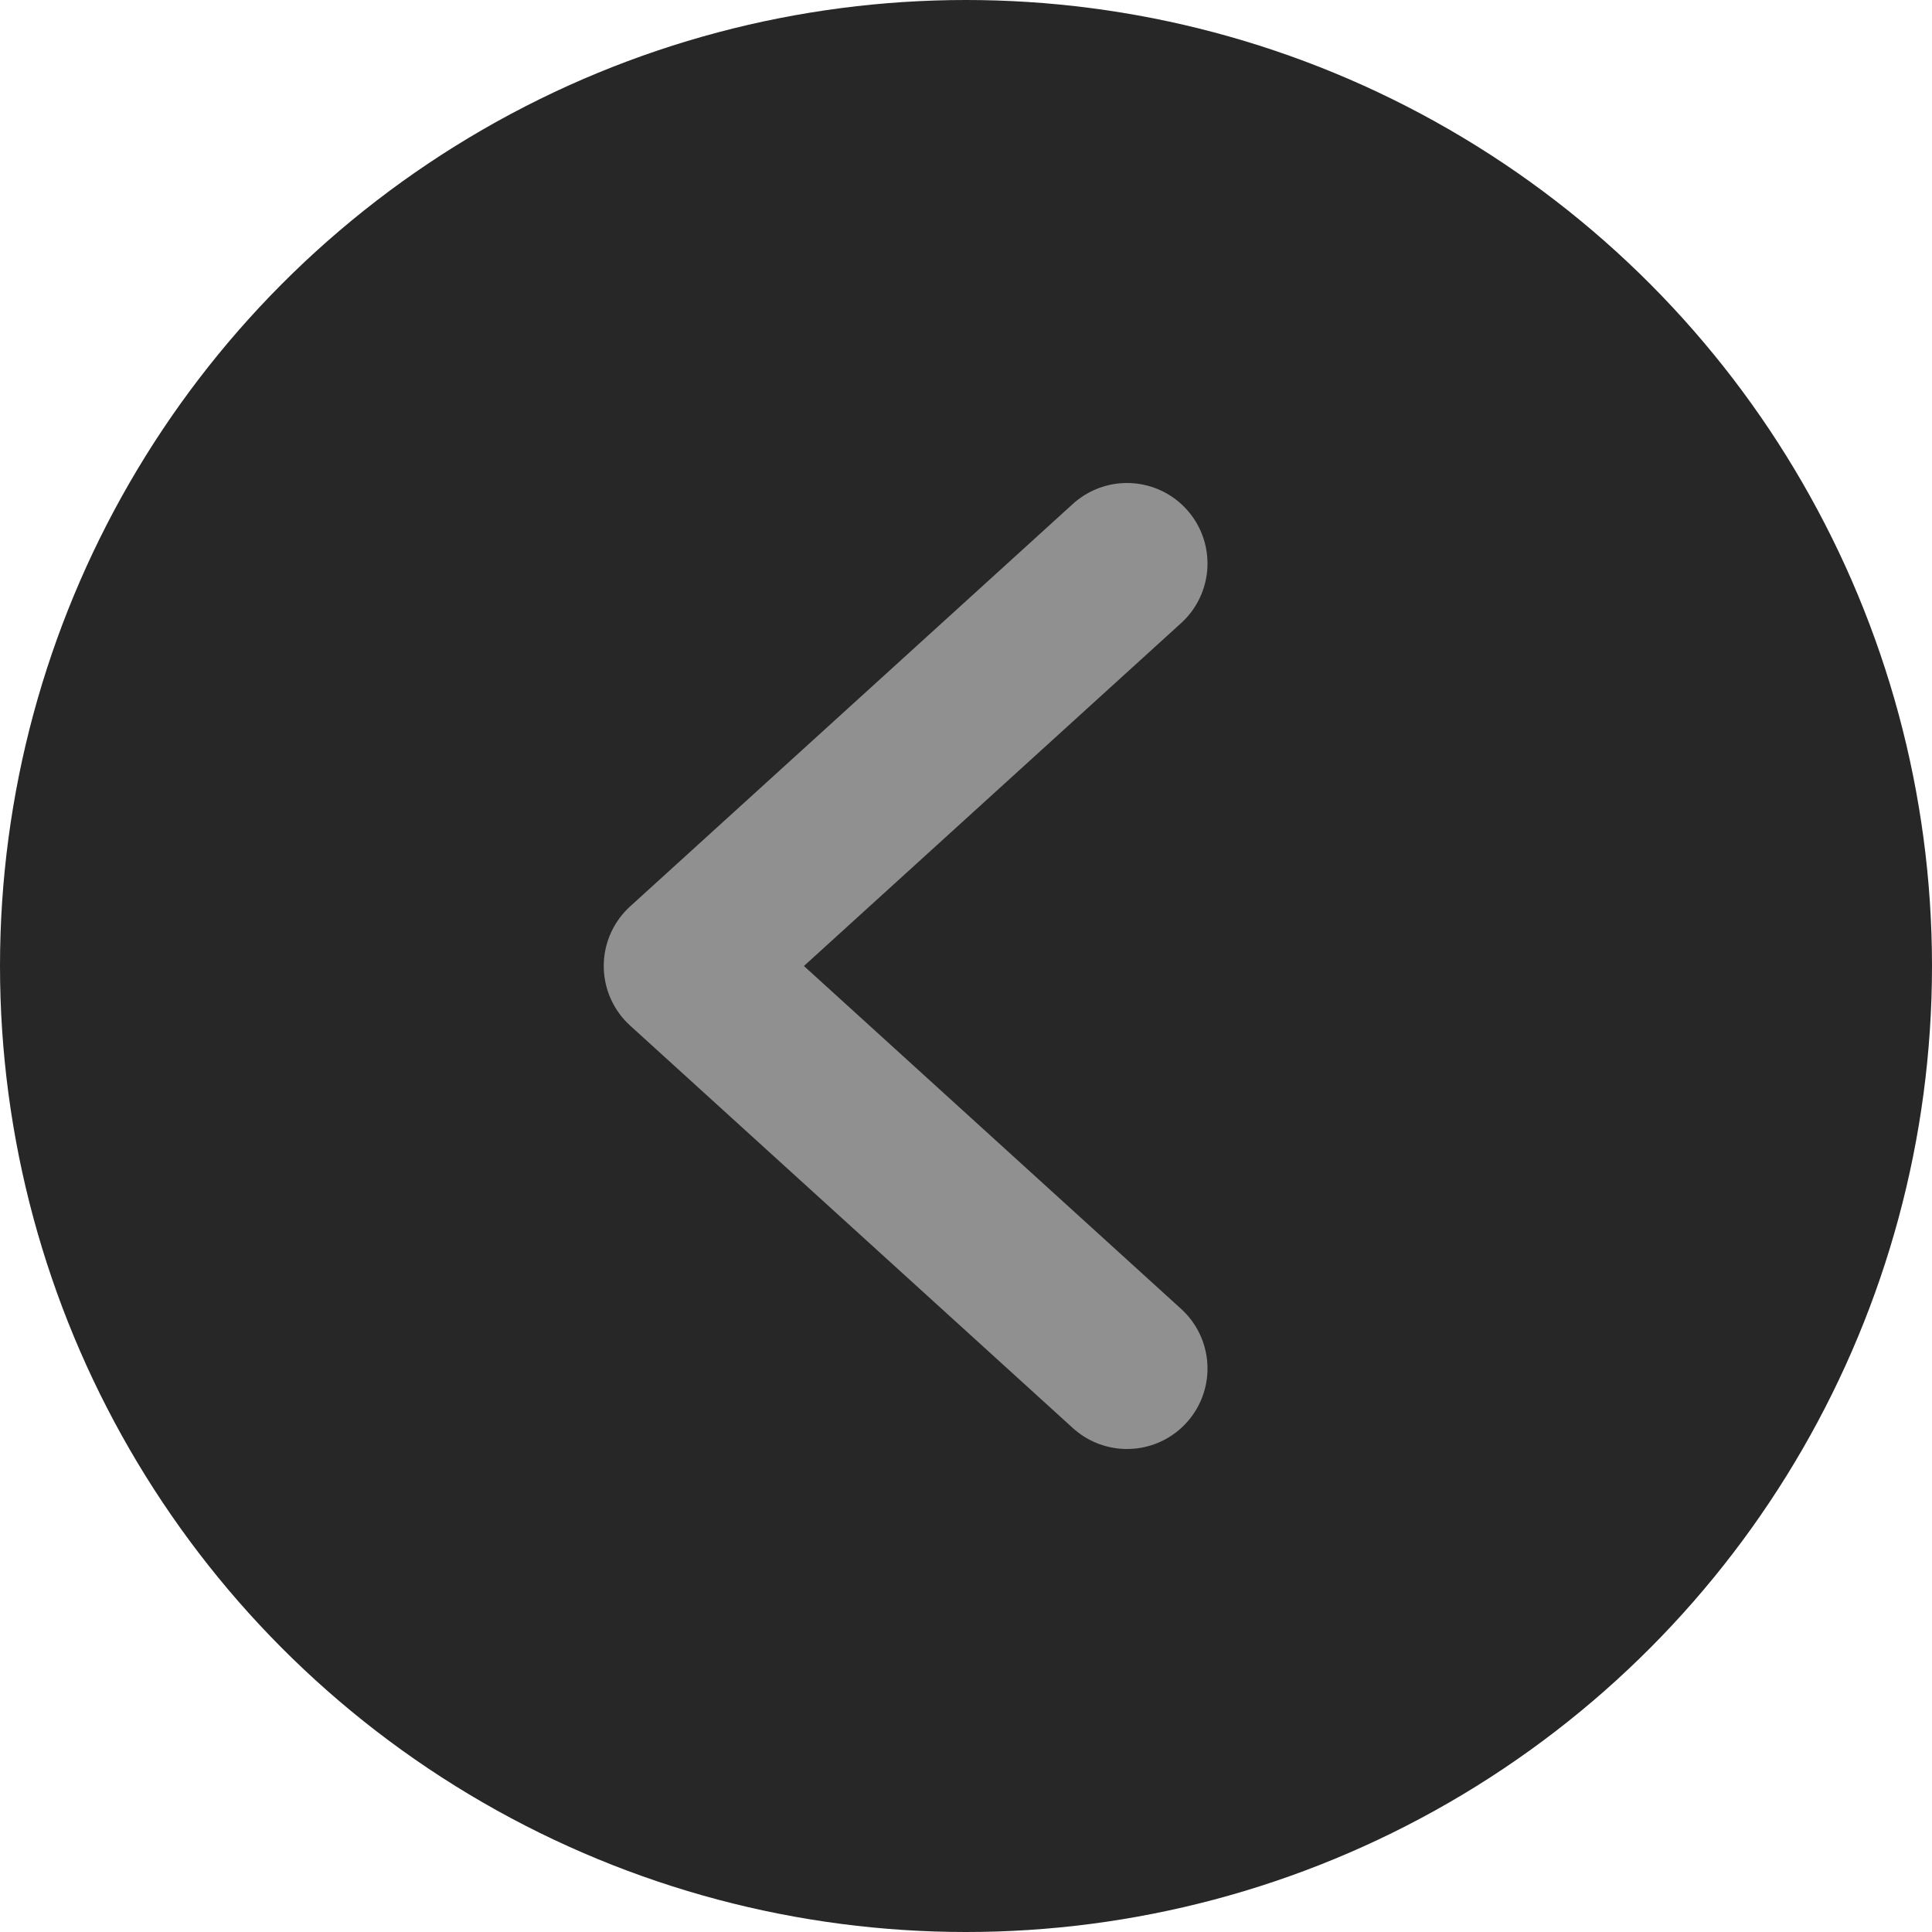 <svg xmlns="http://www.w3.org/2000/svg" width="48" height="48" viewBox="0 0 48 48">
    <g fill="none" fill-rule="evenodd">
        <g>
            <g transform="translate(-487 -360) translate(487 360)">
                <circle cx="24" cy="24" r="24" fill="#272727"/>
                <path stroke="#909090" stroke-linecap="round" stroke-linejoin="round" stroke-width="4" d="M28 14L17 24l11 10"/>
            </g>
        </g>
    </g>
</svg>
